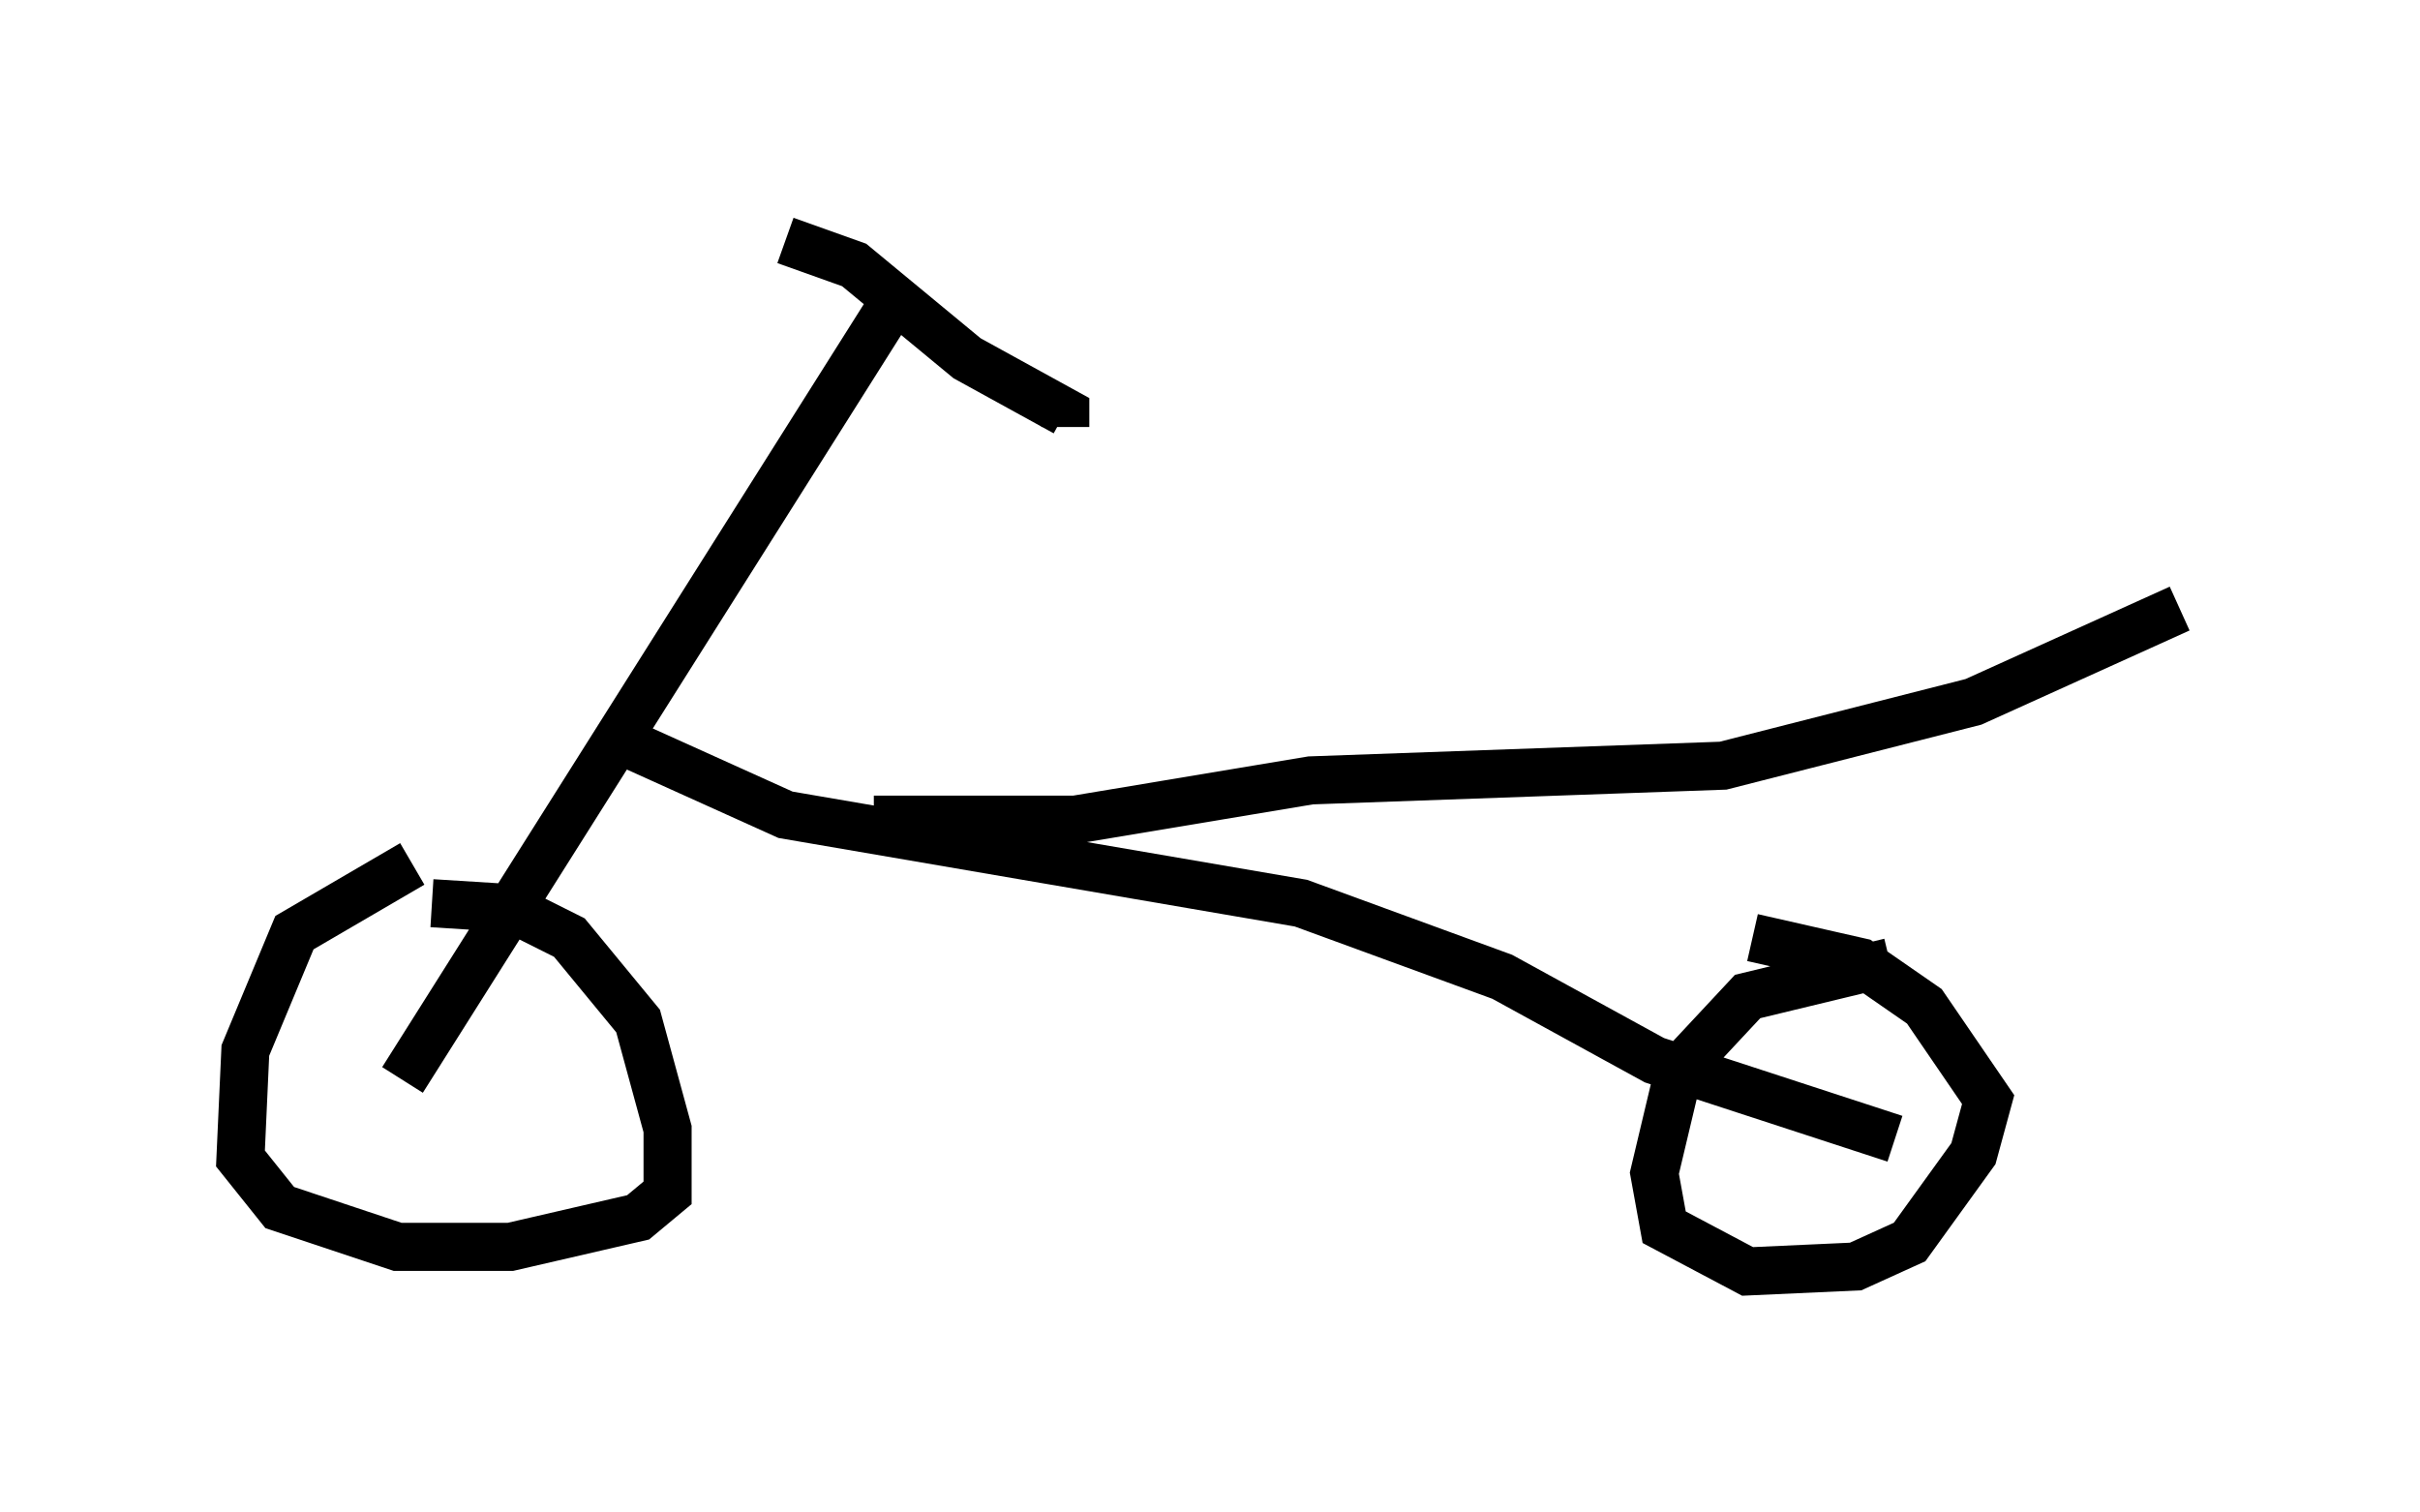 <?xml version="1.0" encoding="utf-8" ?>
<svg baseProfile="full" height="31.438" version="1.1" width="50.323" xmlns="http://www.w3.org/2000/svg" xmlns:ev="http://www.w3.org/2001/xml-events" xmlns:xlink="http://www.w3.org/1999/xlink"><defs /><rect fill="white" height="31.438" width="50.323" x="0" y="0" /><path d="M10.921, 17.965 m-2.348, 0.0 l-2.45, 1.429 -1.021, 2.45 l-0.102, 2.246 0.817, 1.021 l2.45, 0.817 2.348, 0.0 l2.654, -0.613 0.613, -0.51 l0.0, -1.327 -0.613, -2.246 l-1.429, -1.735 -1.225, -0.613 l-1.633, -0.102 m30.319, 1.225 l-2.96, 0.715 -1.429, 1.531 l-0.51, 2.144 0.204, 1.123 l1.735, 0.919 2.246, -0.102 l1.123, -0.51 1.327, -1.838 l0.306, -1.123 -1.327, -1.94 l-1.327, -0.919 -2.246, -0.51 m-28.073, 2.96 l10.311, -16.334 m-2.348, -1.123 l1.429, 0.51 2.348, 1.94 l2.042, 1.123 0.0, 0.306 m-8.983, 6.635 l3.165, 1.429 10.719, 1.838 l4.185, 1.531 3.165, 1.735 l5.002, 1.633 m-21.234, -6.635 l4.185, 0.0 4.9, -0.817 l8.575, -0.306 5.206, -1.327 l4.288, -1.94 " fill="none" stroke="black" stroke-width="1" /></svg>
